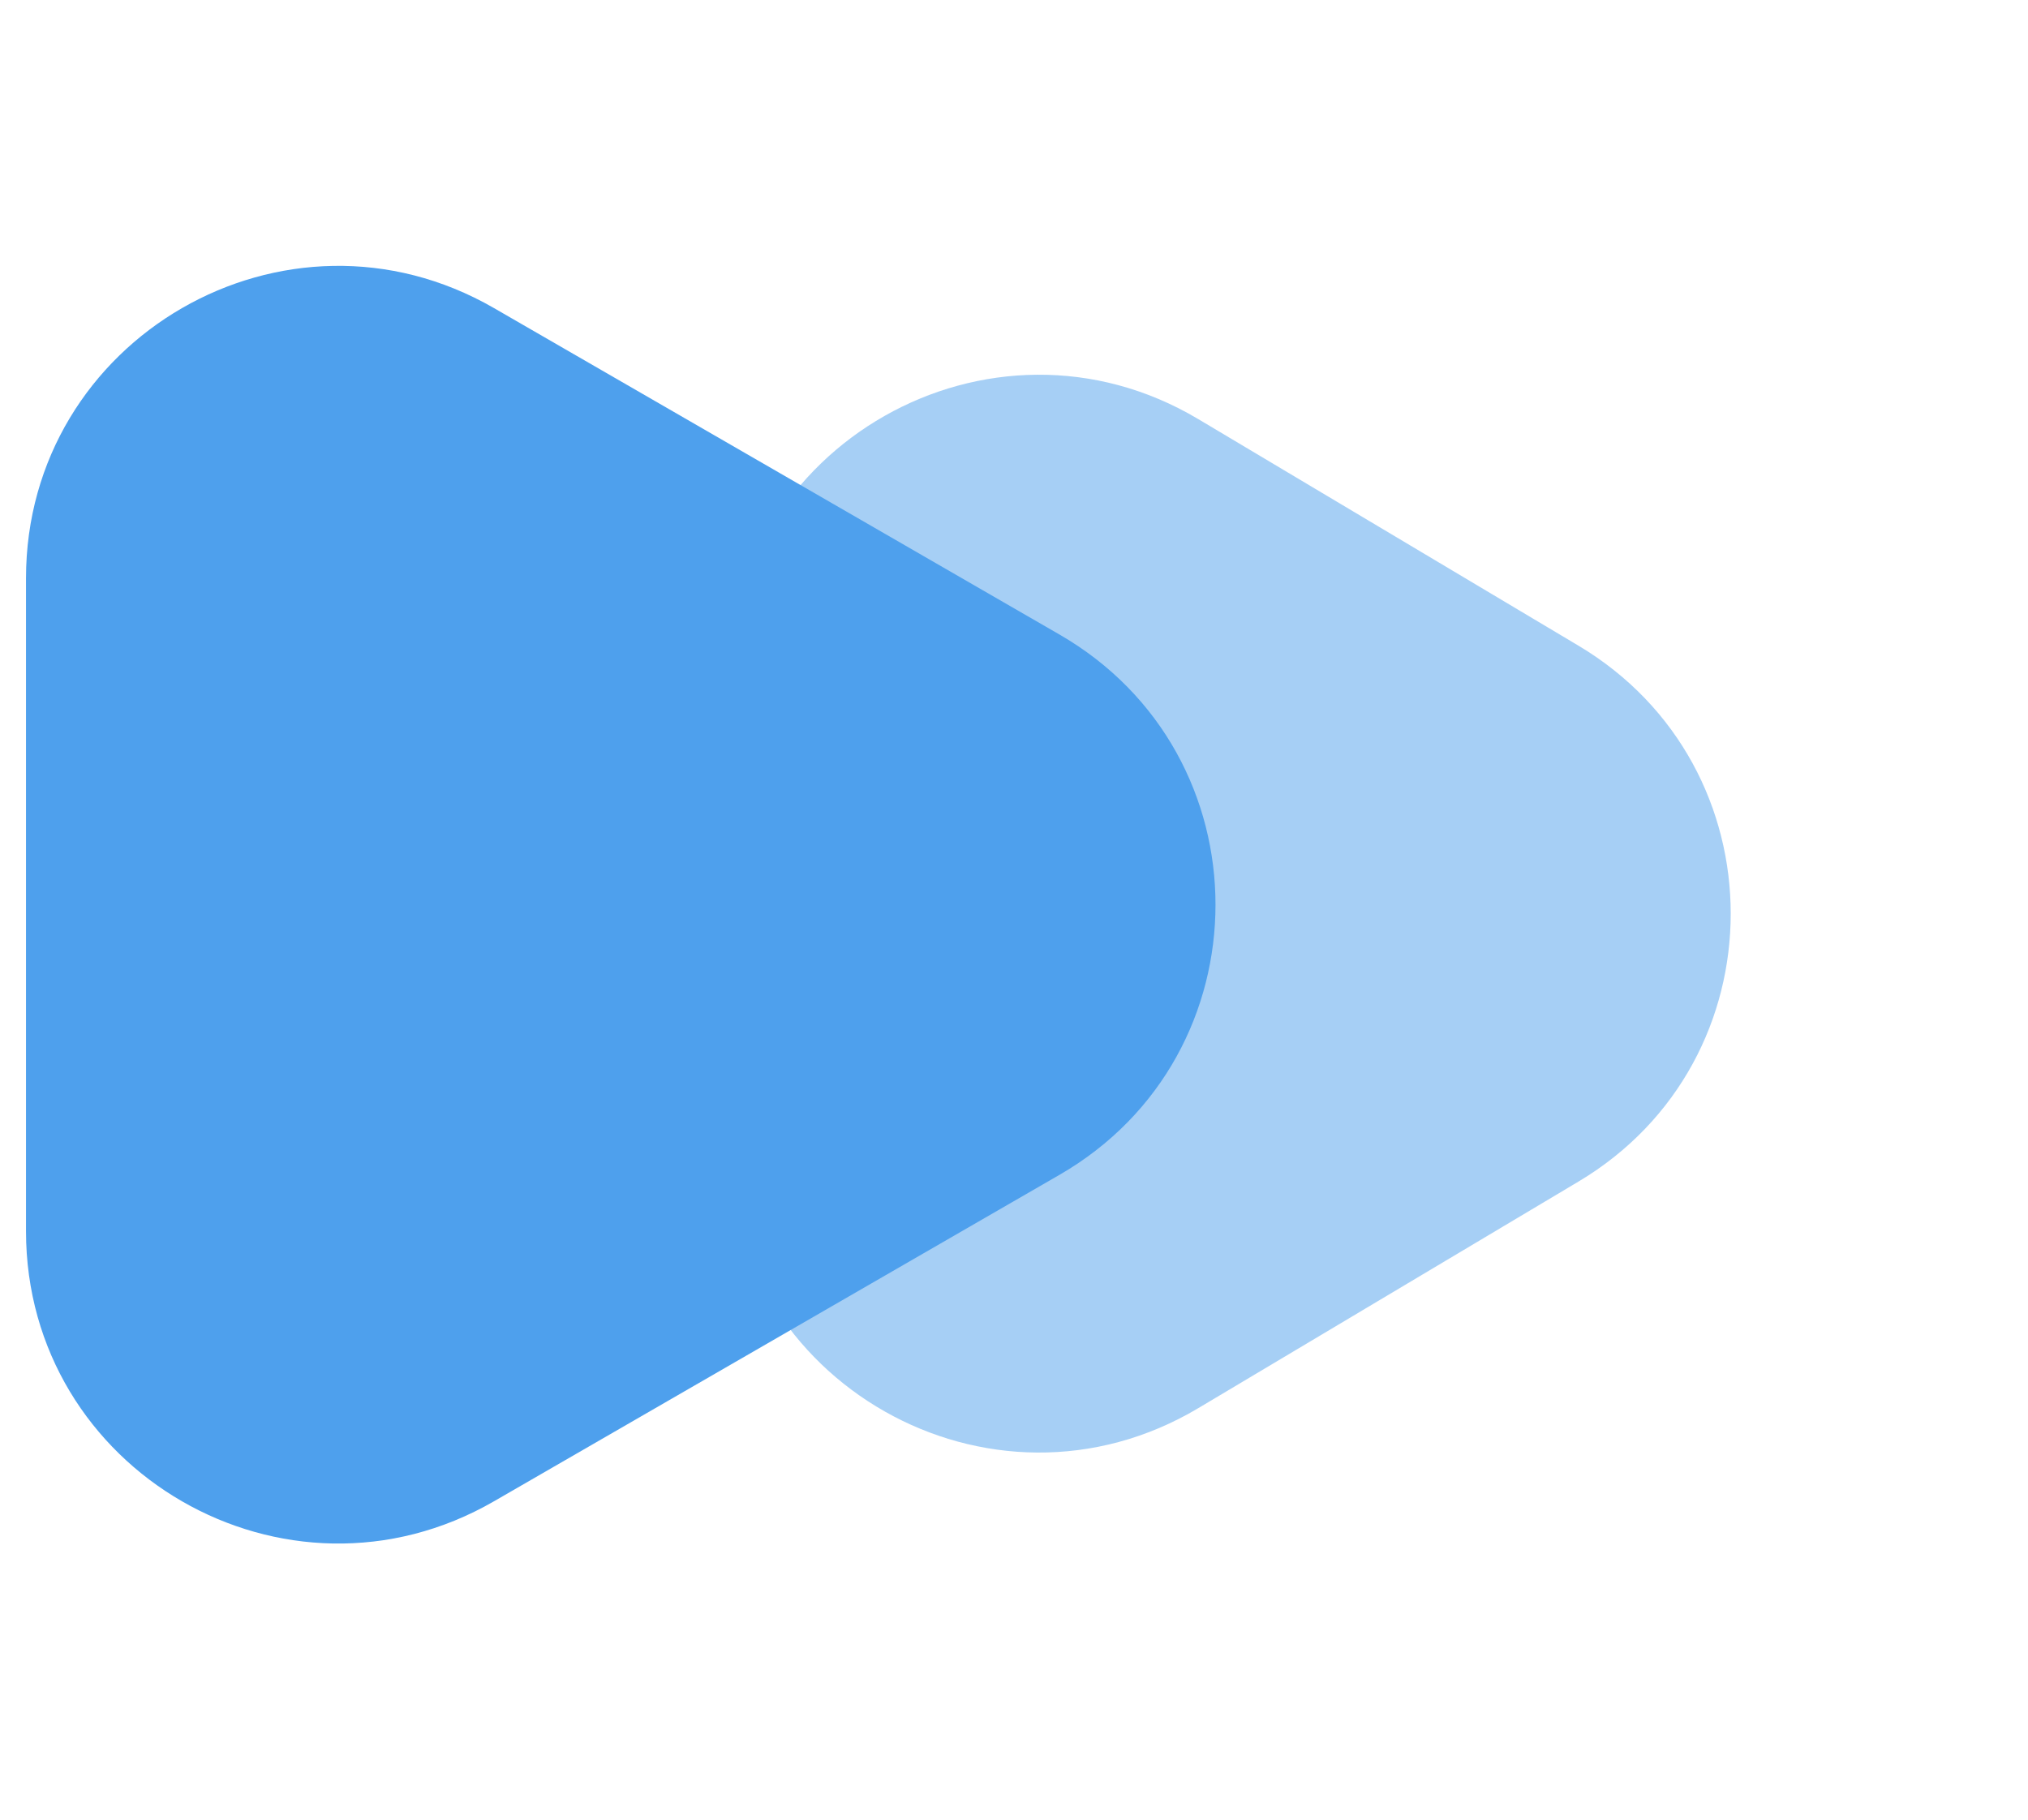 <svg width="39" height="35" viewBox="0 0 39 35" fill="none" xmlns="http://www.w3.org/2000/svg">
<path opacity="0.5" d="M30.355 22.727C34.259 20.4 34.259 14.747 30.355 12.419L23.047 8.063C19.048 5.679 13.975 8.56 13.975 13.217L13.975 21.93C13.975 26.586 19.048 29.468 23.047 27.083L30.355 22.727Z" fill="#4EA0ED"/>
<path d="M20.375 22.597C24.375 20.288 24.375 14.514 20.375 12.205L9.5 5.926C5.5 3.617 0.5 6.504 0.5 11.123L0.5 23.68C0.5 28.299 5.5 31.186 9.5 28.876L20.375 22.597Z" fill="#4EA0ED"/>
</svg>
